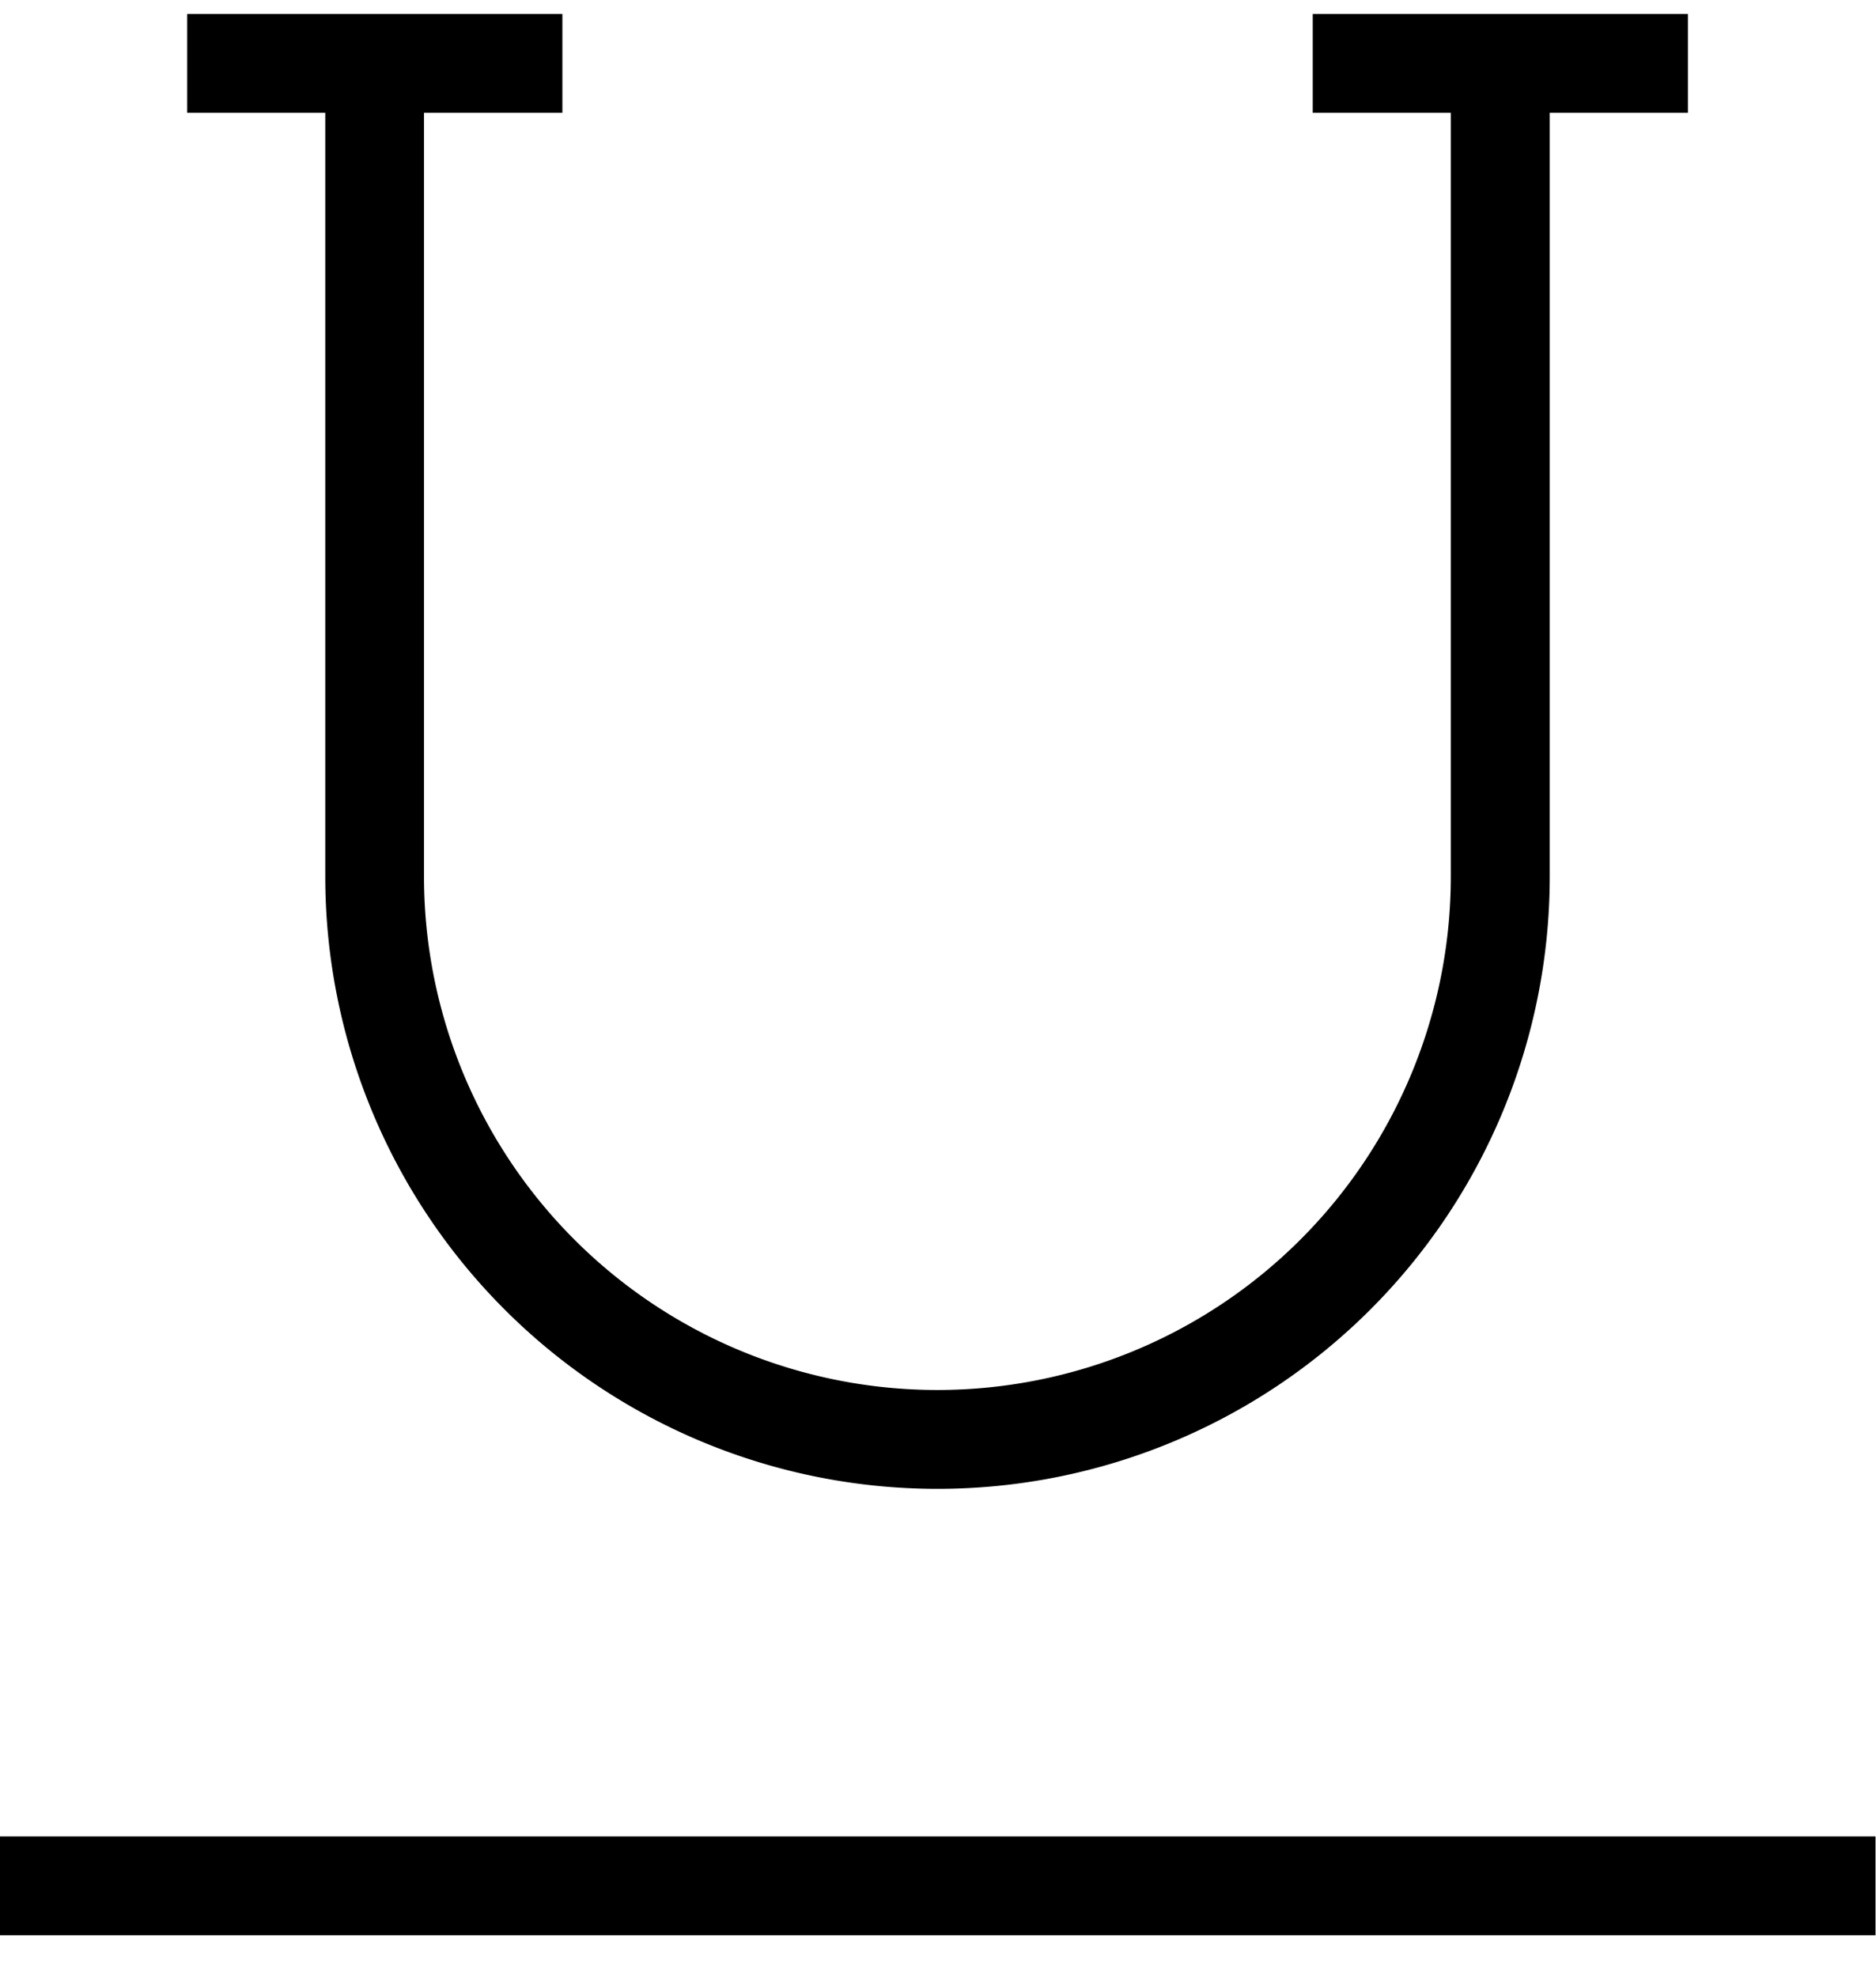 <svg xmlns="http://www.w3.org/2000/svg" viewBox="0 0 18.981 20"><title>unterstrichen_1</title><g id="Work_file" data-name="Work file"><g id="Icon_Work_file" data-name="Icon Work file"><g id="uE208-filter-2" data-name="uE208-filter"><path d="M3.291,8.866a6.194,6.194,0,1,0,12.389,0V1.141h1.398v-1H13.282v1h1.397V8.866a5.194,5.194,0,1,1-10.389,0V1.141H5.69v-1H1.894v1H3.291Z"/><rect width="18.981" height="1" x="-.005" y="18.576"/></g></g></g></svg>